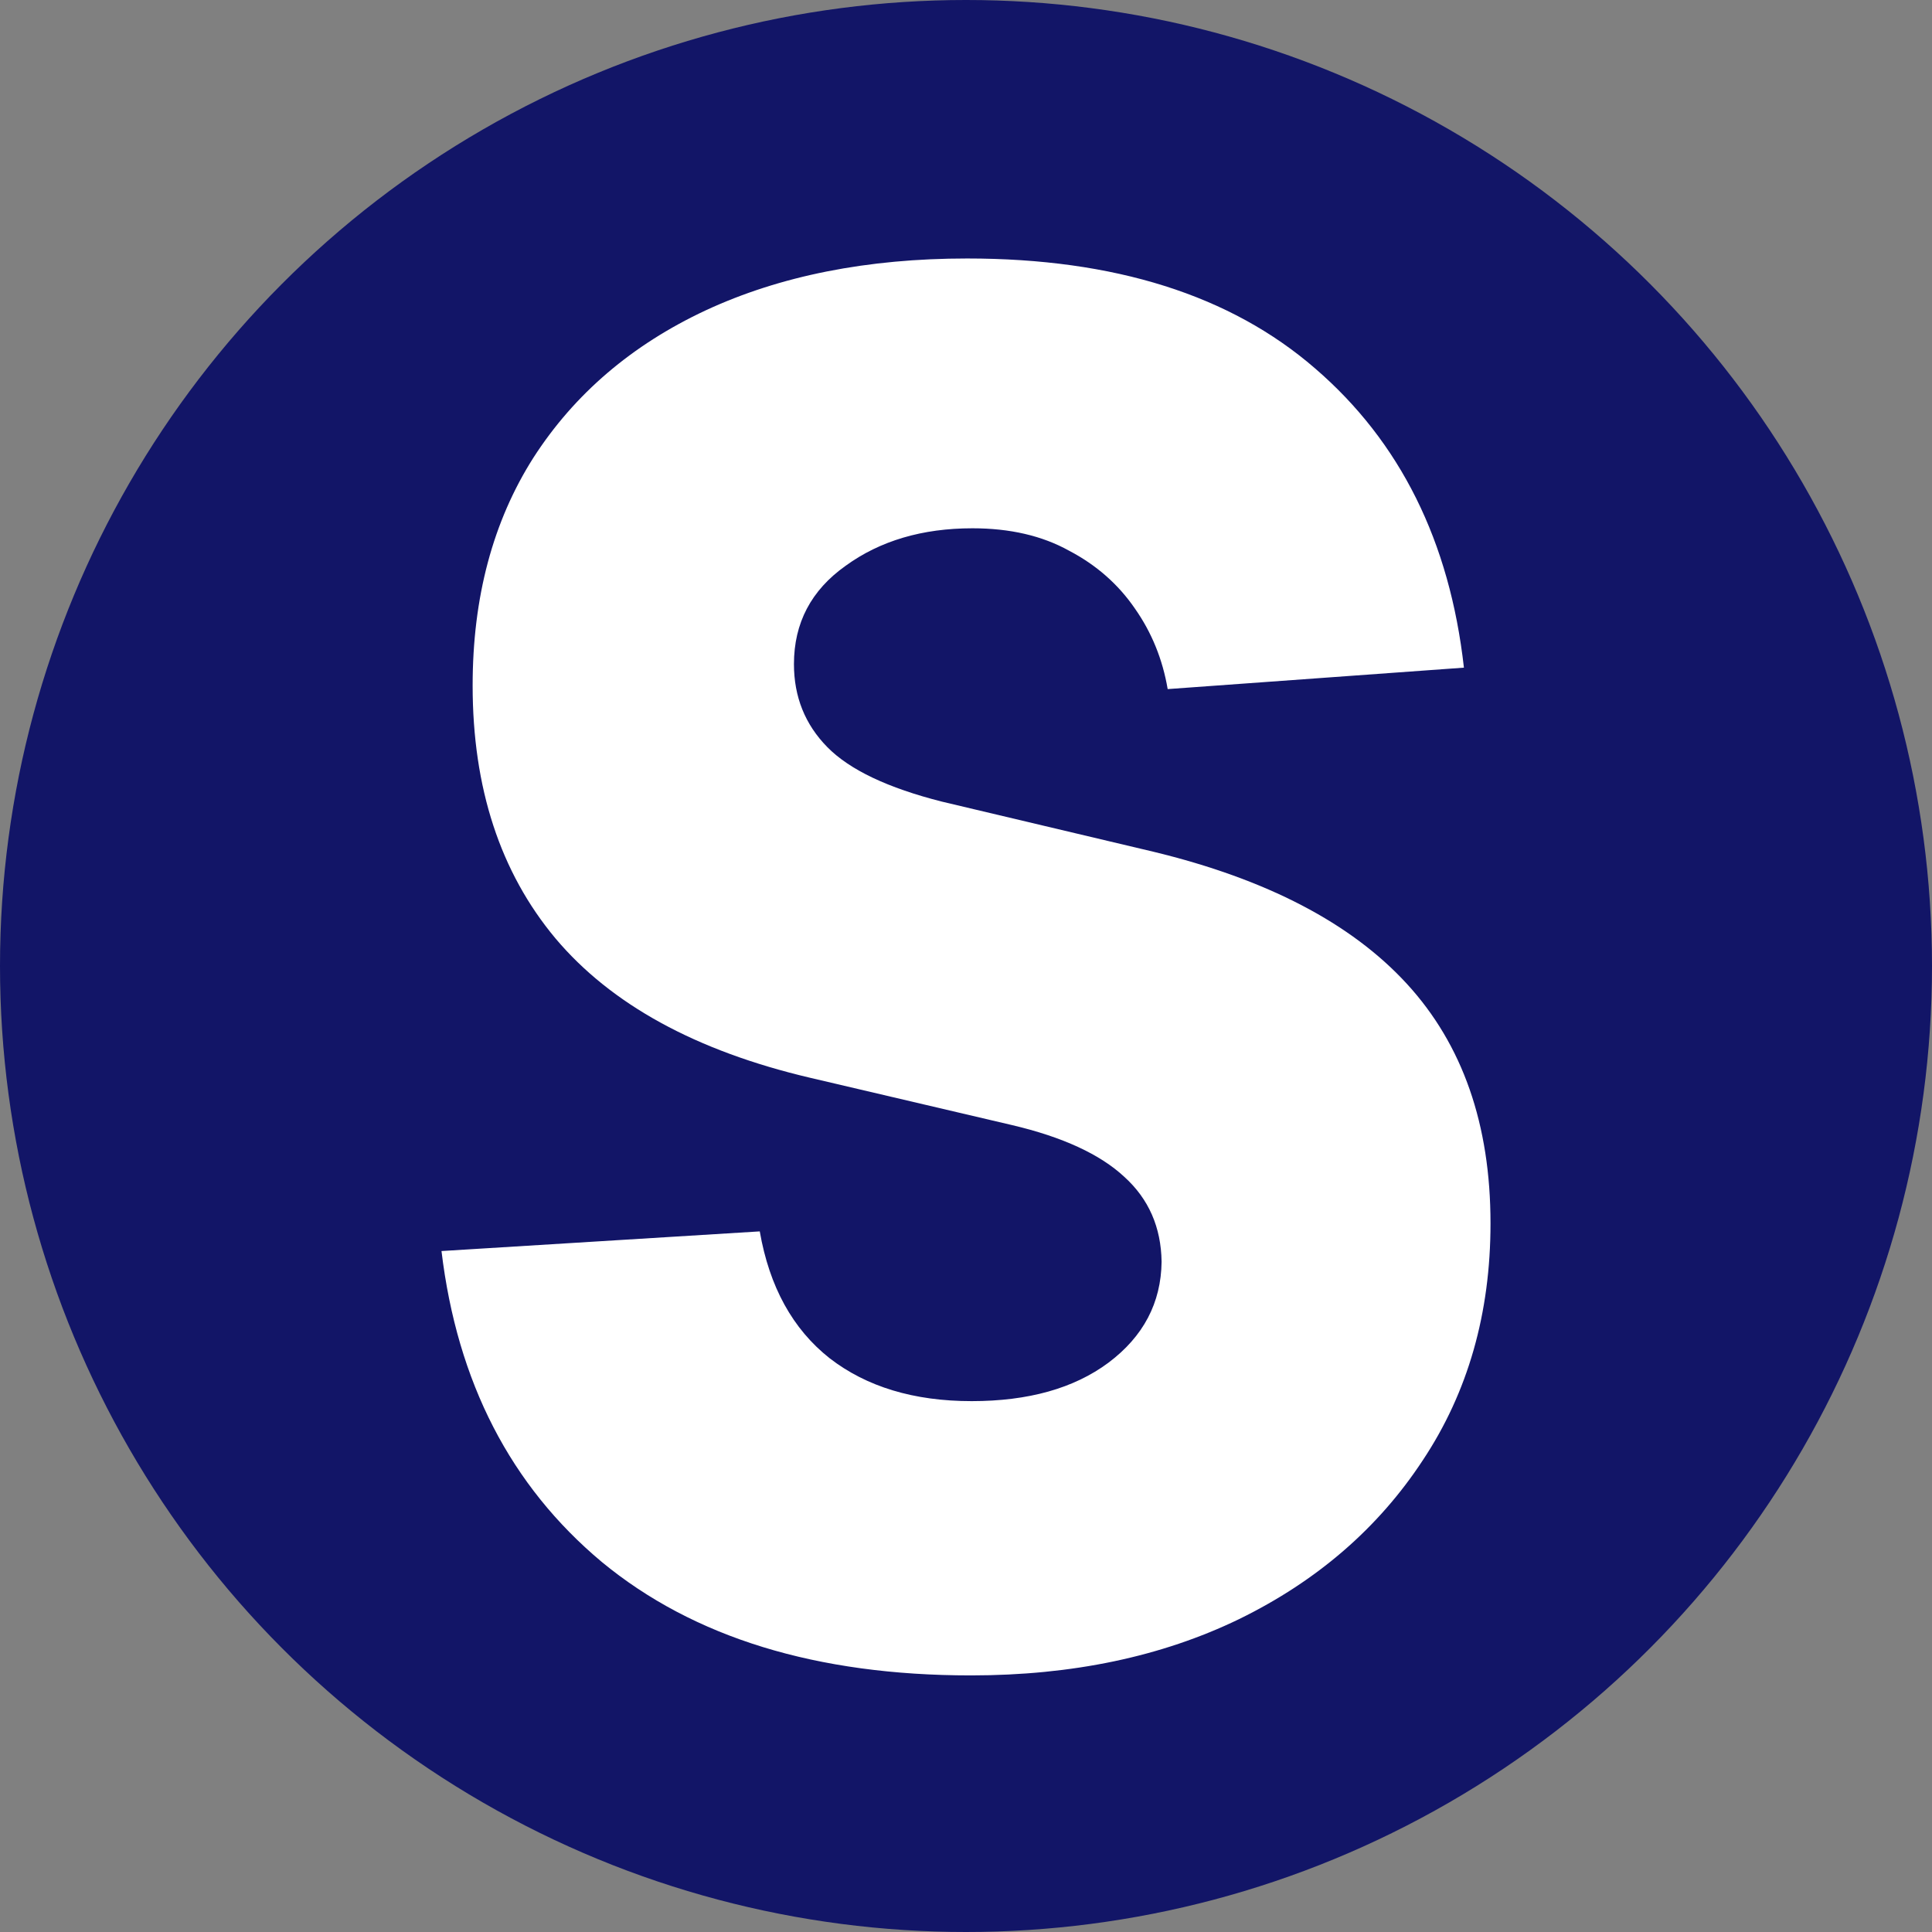 <svg width="1024" height="1024" viewBox="0 0 1024 1024" fill="none" xmlns="http://www.w3.org/2000/svg">
<rect x="0" y="0" width="1024" height="1024" fill="#808080" stroke="none"/>
<g clip-path="url(#clip0_3_10)">
<circle cx="512" cy="512" r="512" fill="#121567"/>
<path d="M775.909 353.871L618.892 365.236C616.208 349.452 610.437 335.246 601.58 322.619C592.723 309.676 581.047 299.417 566.553 291.84C552.328 283.948 535.284 280.003 515.422 280.003C488.85 280.003 466.438 286.632 448.187 299.89C429.935 312.833 420.81 330.195 420.81 351.977C420.81 369.34 426.714 384.019 438.524 396.015C450.334 408.01 470.599 417.639 499.318 424.899L611.243 451.416C671.365 465.937 716.189 489.298 745.713 521.497C775.238 553.696 790 595.997 790 648.4C790 696.067 778.056 737.895 754.168 773.882C730.548 809.869 698.071 837.965 656.737 858.168C615.671 878.056 568.298 888 514.617 888C432.754 888 367.531 867.954 318.95 827.863C270.637 787.456 242.321 732.528 234 663.079L402.692 652.661C407.792 682.02 420.139 704.433 439.732 719.901C459.326 735.054 484.421 742.63 515.02 742.63C545.081 742.63 569.237 735.843 587.489 722.269C606.009 708.379 615.403 690.543 615.671 668.761C615.403 650.452 608.827 635.457 595.943 623.777C583.06 611.781 563.198 602.626 536.358 596.313L429.264 571.216C368.873 557.011 323.916 532.388 294.391 497.347C265.135 462.307 250.507 417.638 250.507 363.342C250.507 316.621 261.243 276.372 282.715 242.595C304.456 208.817 334.92 182.773 374.107 164.464C413.563 146.155 459.728 137 512.604 137C590.71 137 652.174 156.414 696.998 195.243C742.09 234.071 768.393 286.947 775.909 353.871Z" fill="white"/>
</g>
<defs>
<clipPath id="clip0_3_10">
<rect width="1024" height="1024" fill="white"/>
</clipPath>
</defs>
</svg>
